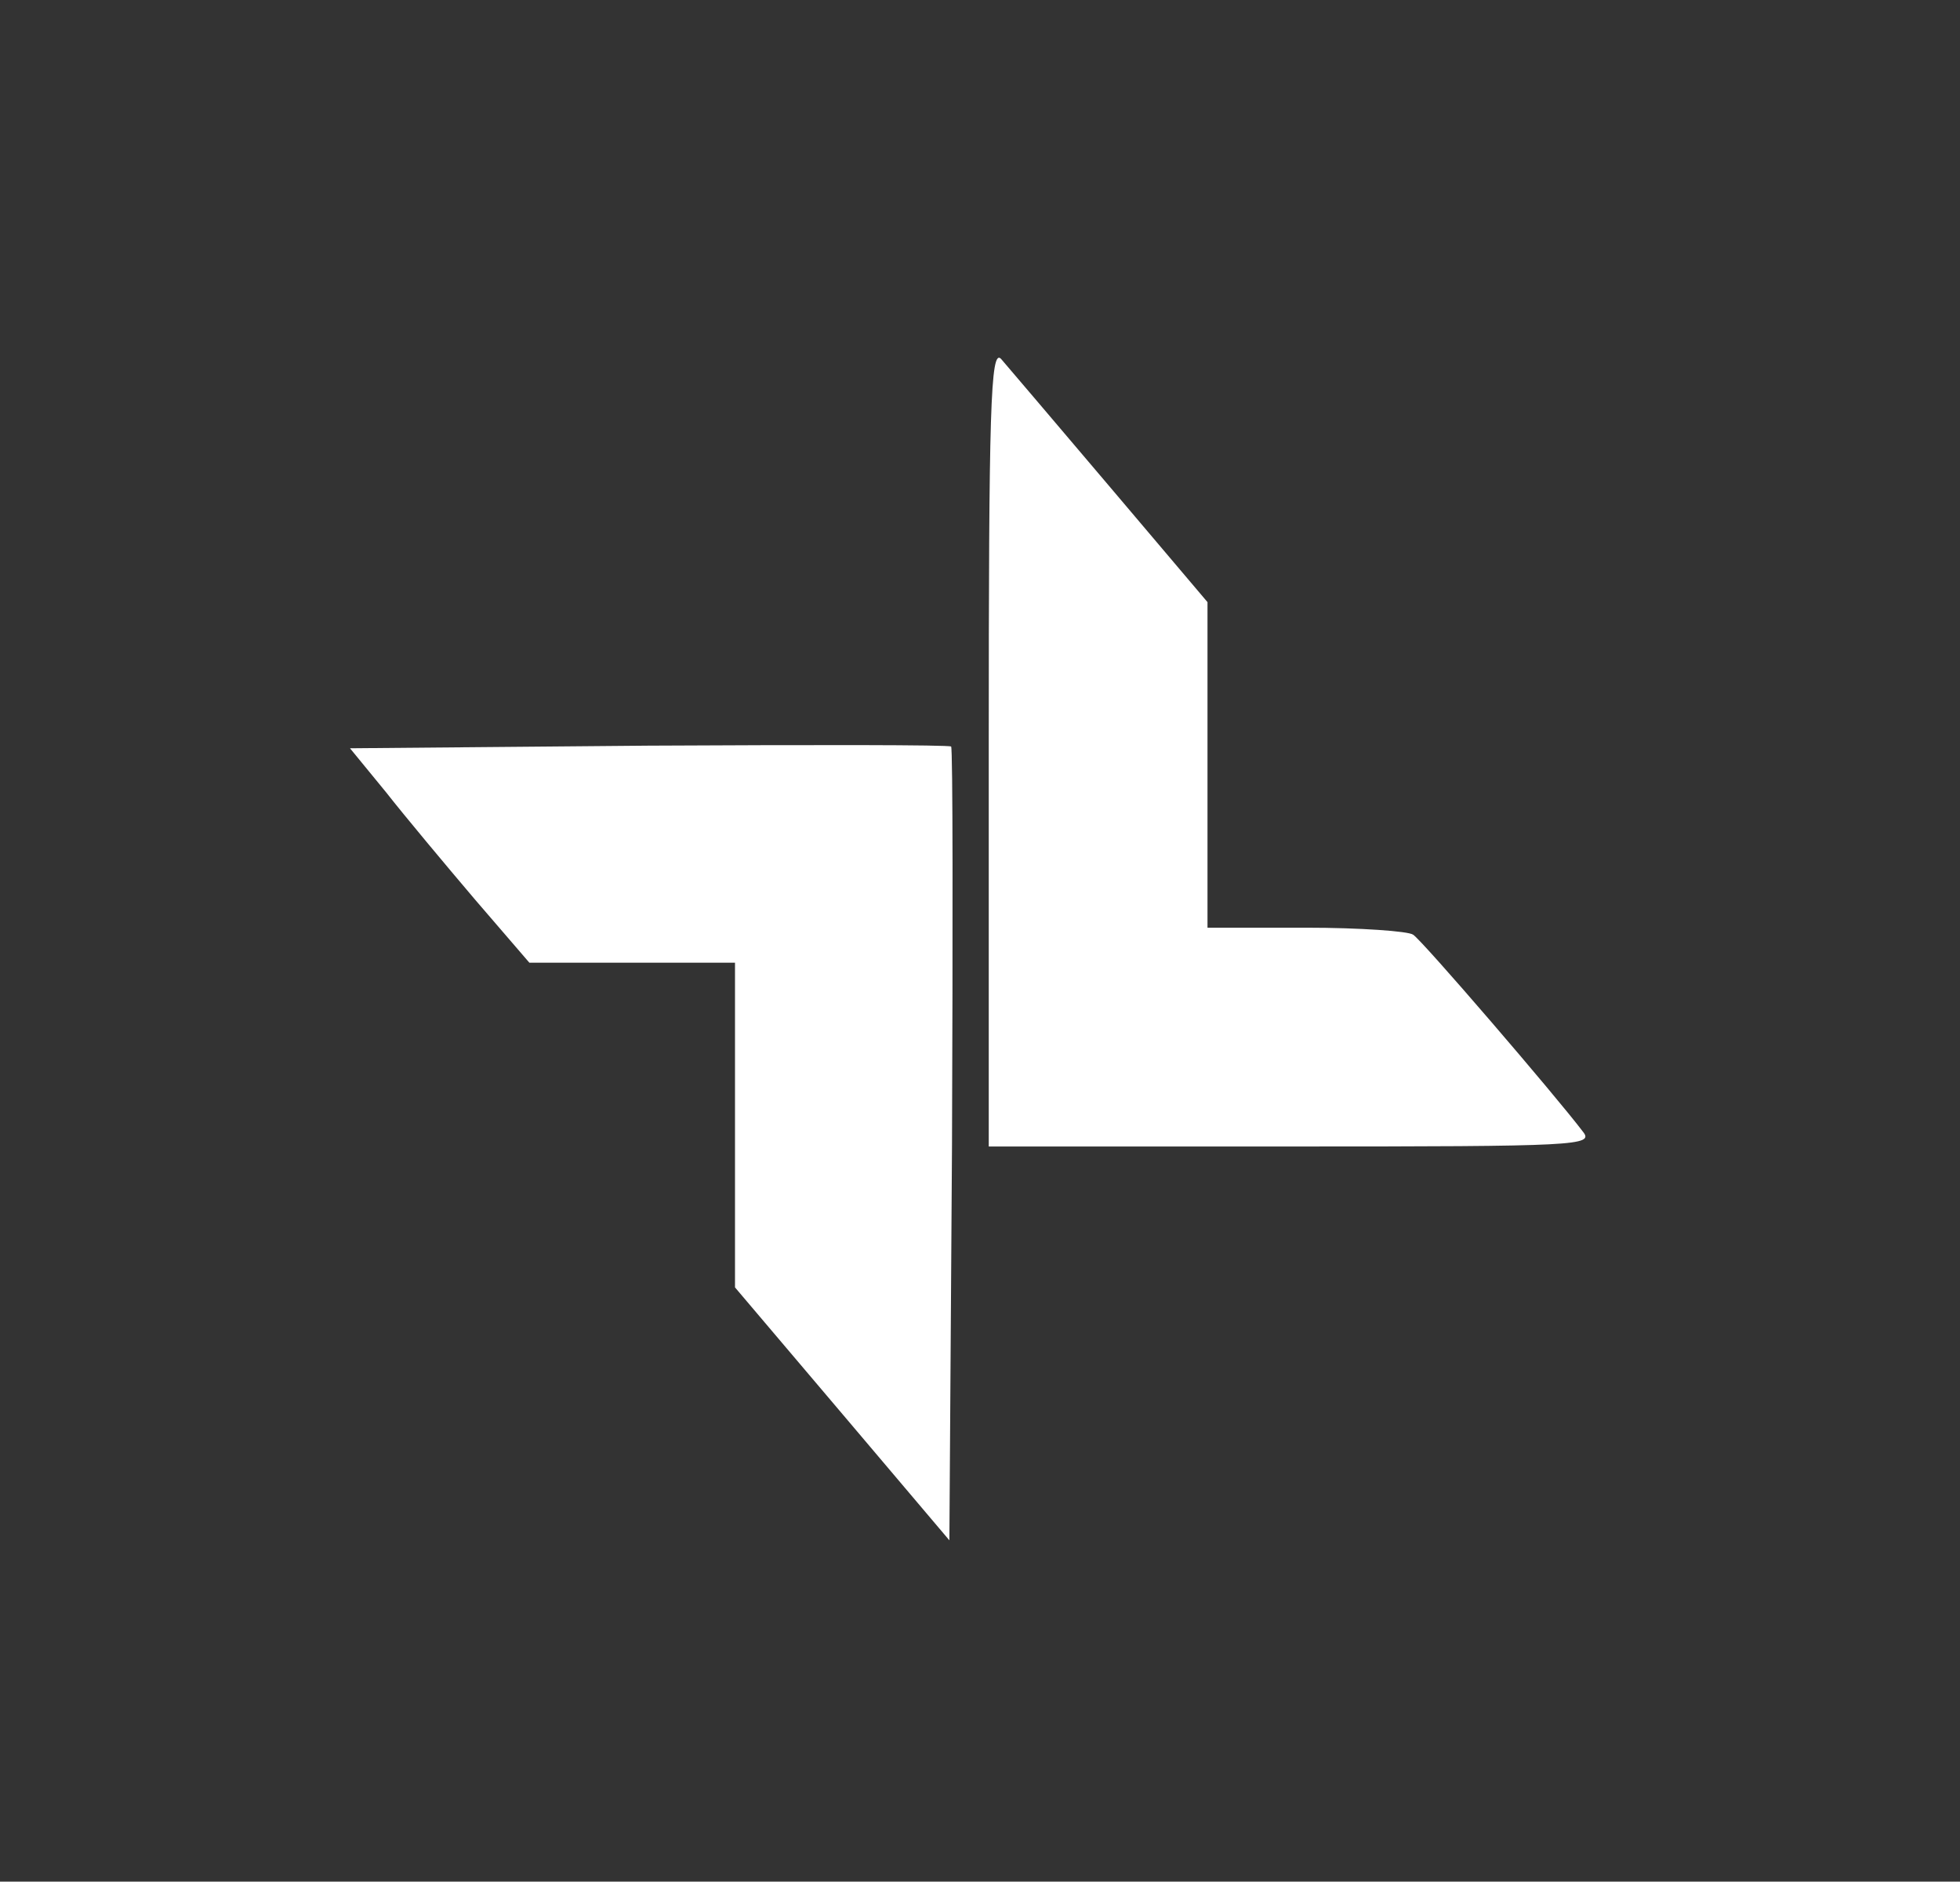 <!DOCTYPE svg PUBLIC "-//W3C//DTD SVG 20010904//EN" "http://www.w3.org/TR/2001/REC-SVG-20010904/DTD/svg10.dtd">
<svg version="1.0" xmlns="http://www.w3.org/2000/svg" width="224px" height="215px" viewBox="0 0 2240 2150" preserveAspectRatio="xMidYMid meet">
<rect x="0" y="0" width="2240" height="2150" fill="#333333" stroke="none"/>
<g id="layer101" fill="#fff" stroke="none">
 <path d="M963 1616 l-123 -145 0 -186 0 -185 -118 0 -117 0 -62 -72 c-34 -40 -80 -95 -102 -123 l-41 -50 341 -3 c188 -1 344 -1 346 1 2 2 2 207 1 455 l-3 452 -122 -144z"/>
 <path d="M1130 853 c0 -385 2 -455 14 -443 7 8 63 74 125 147 l111 131 0 186 0 186 113 0 c61 0 117 4 122 8 10 6 163 184 194 225 13 16 -5 17 -333 17 l-346 0 0 -457z"/>
 </g>

</svg>